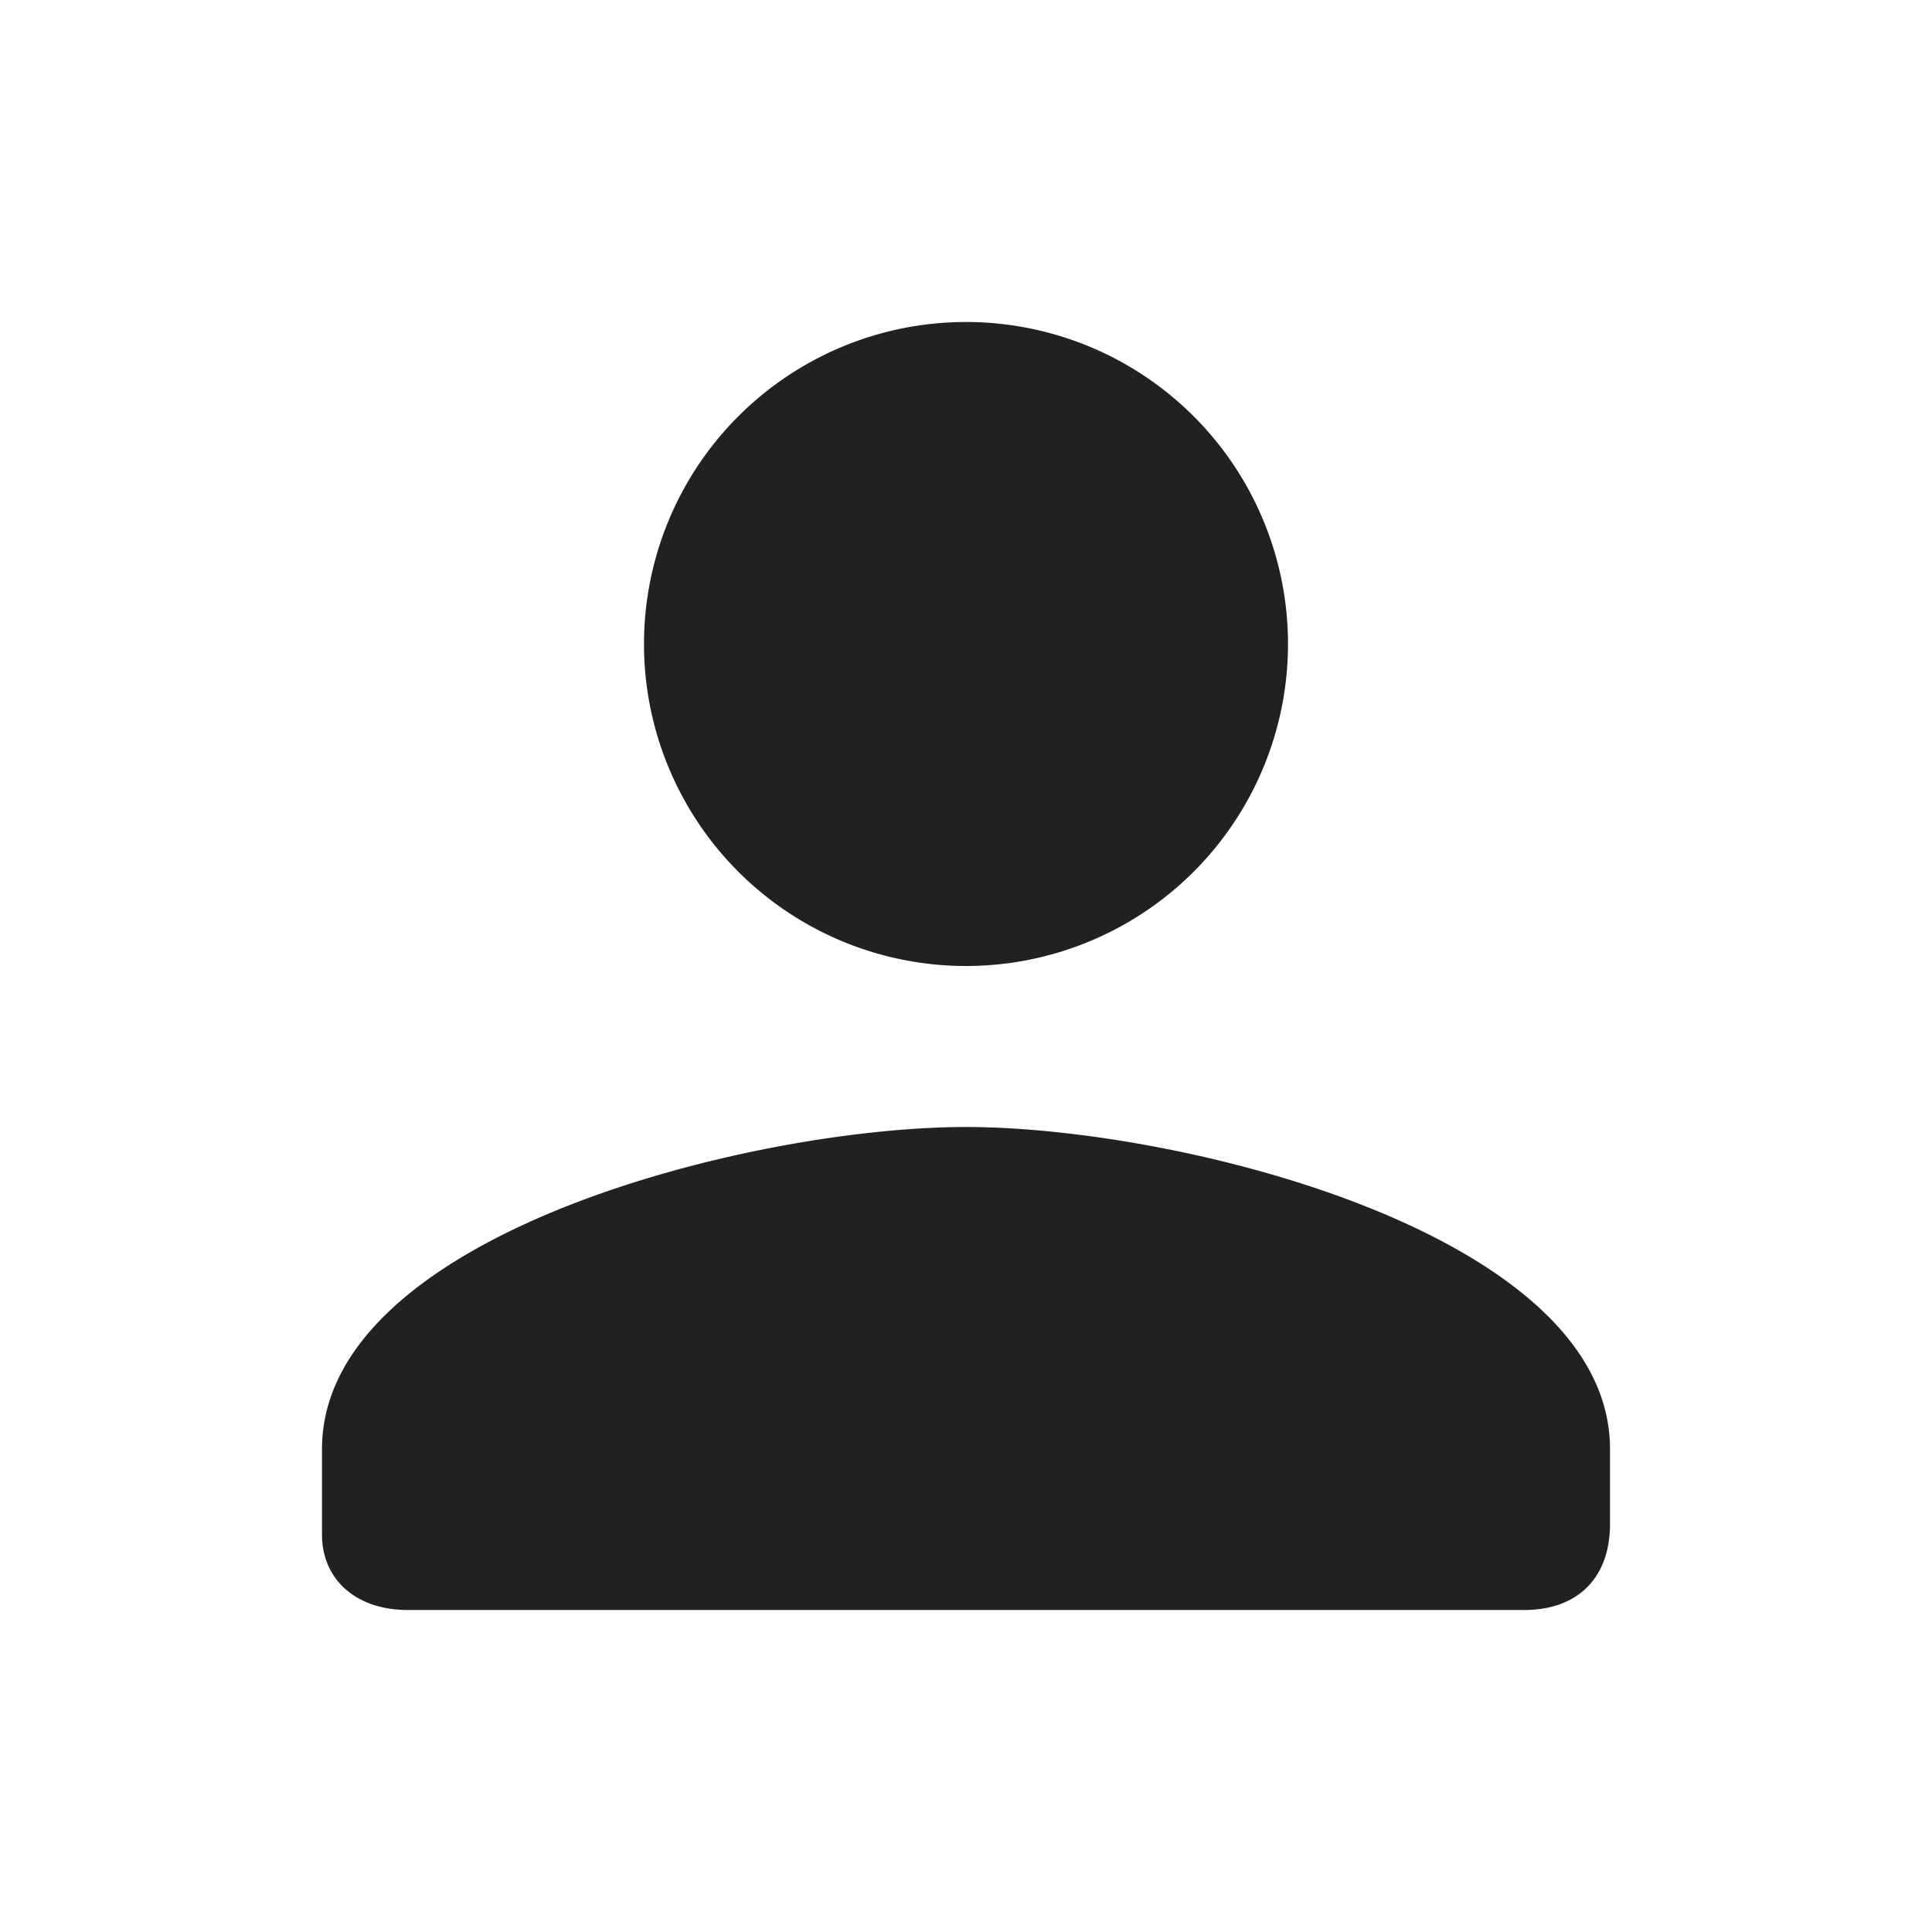 <svg xmlns="http://www.w3.org/2000/svg" width="18" height="18" fill="none"><g clip-path="url(#a)"><path fill="#212121" d="M9 9a3 3 0 1 0 0-6 3 3 0 0 0 0 6Zm0 1.5c-2 0-6 1-6 3v.8c0 .4.3.7.8.7h10.4c.5 0 .8-.3.8-.8v-.7c0-2-4-3-6-3Z"/></g><defs><clipPath id="a"><path fill="#fff" d="M0 0h18v18H0z"/></clipPath></defs></svg>